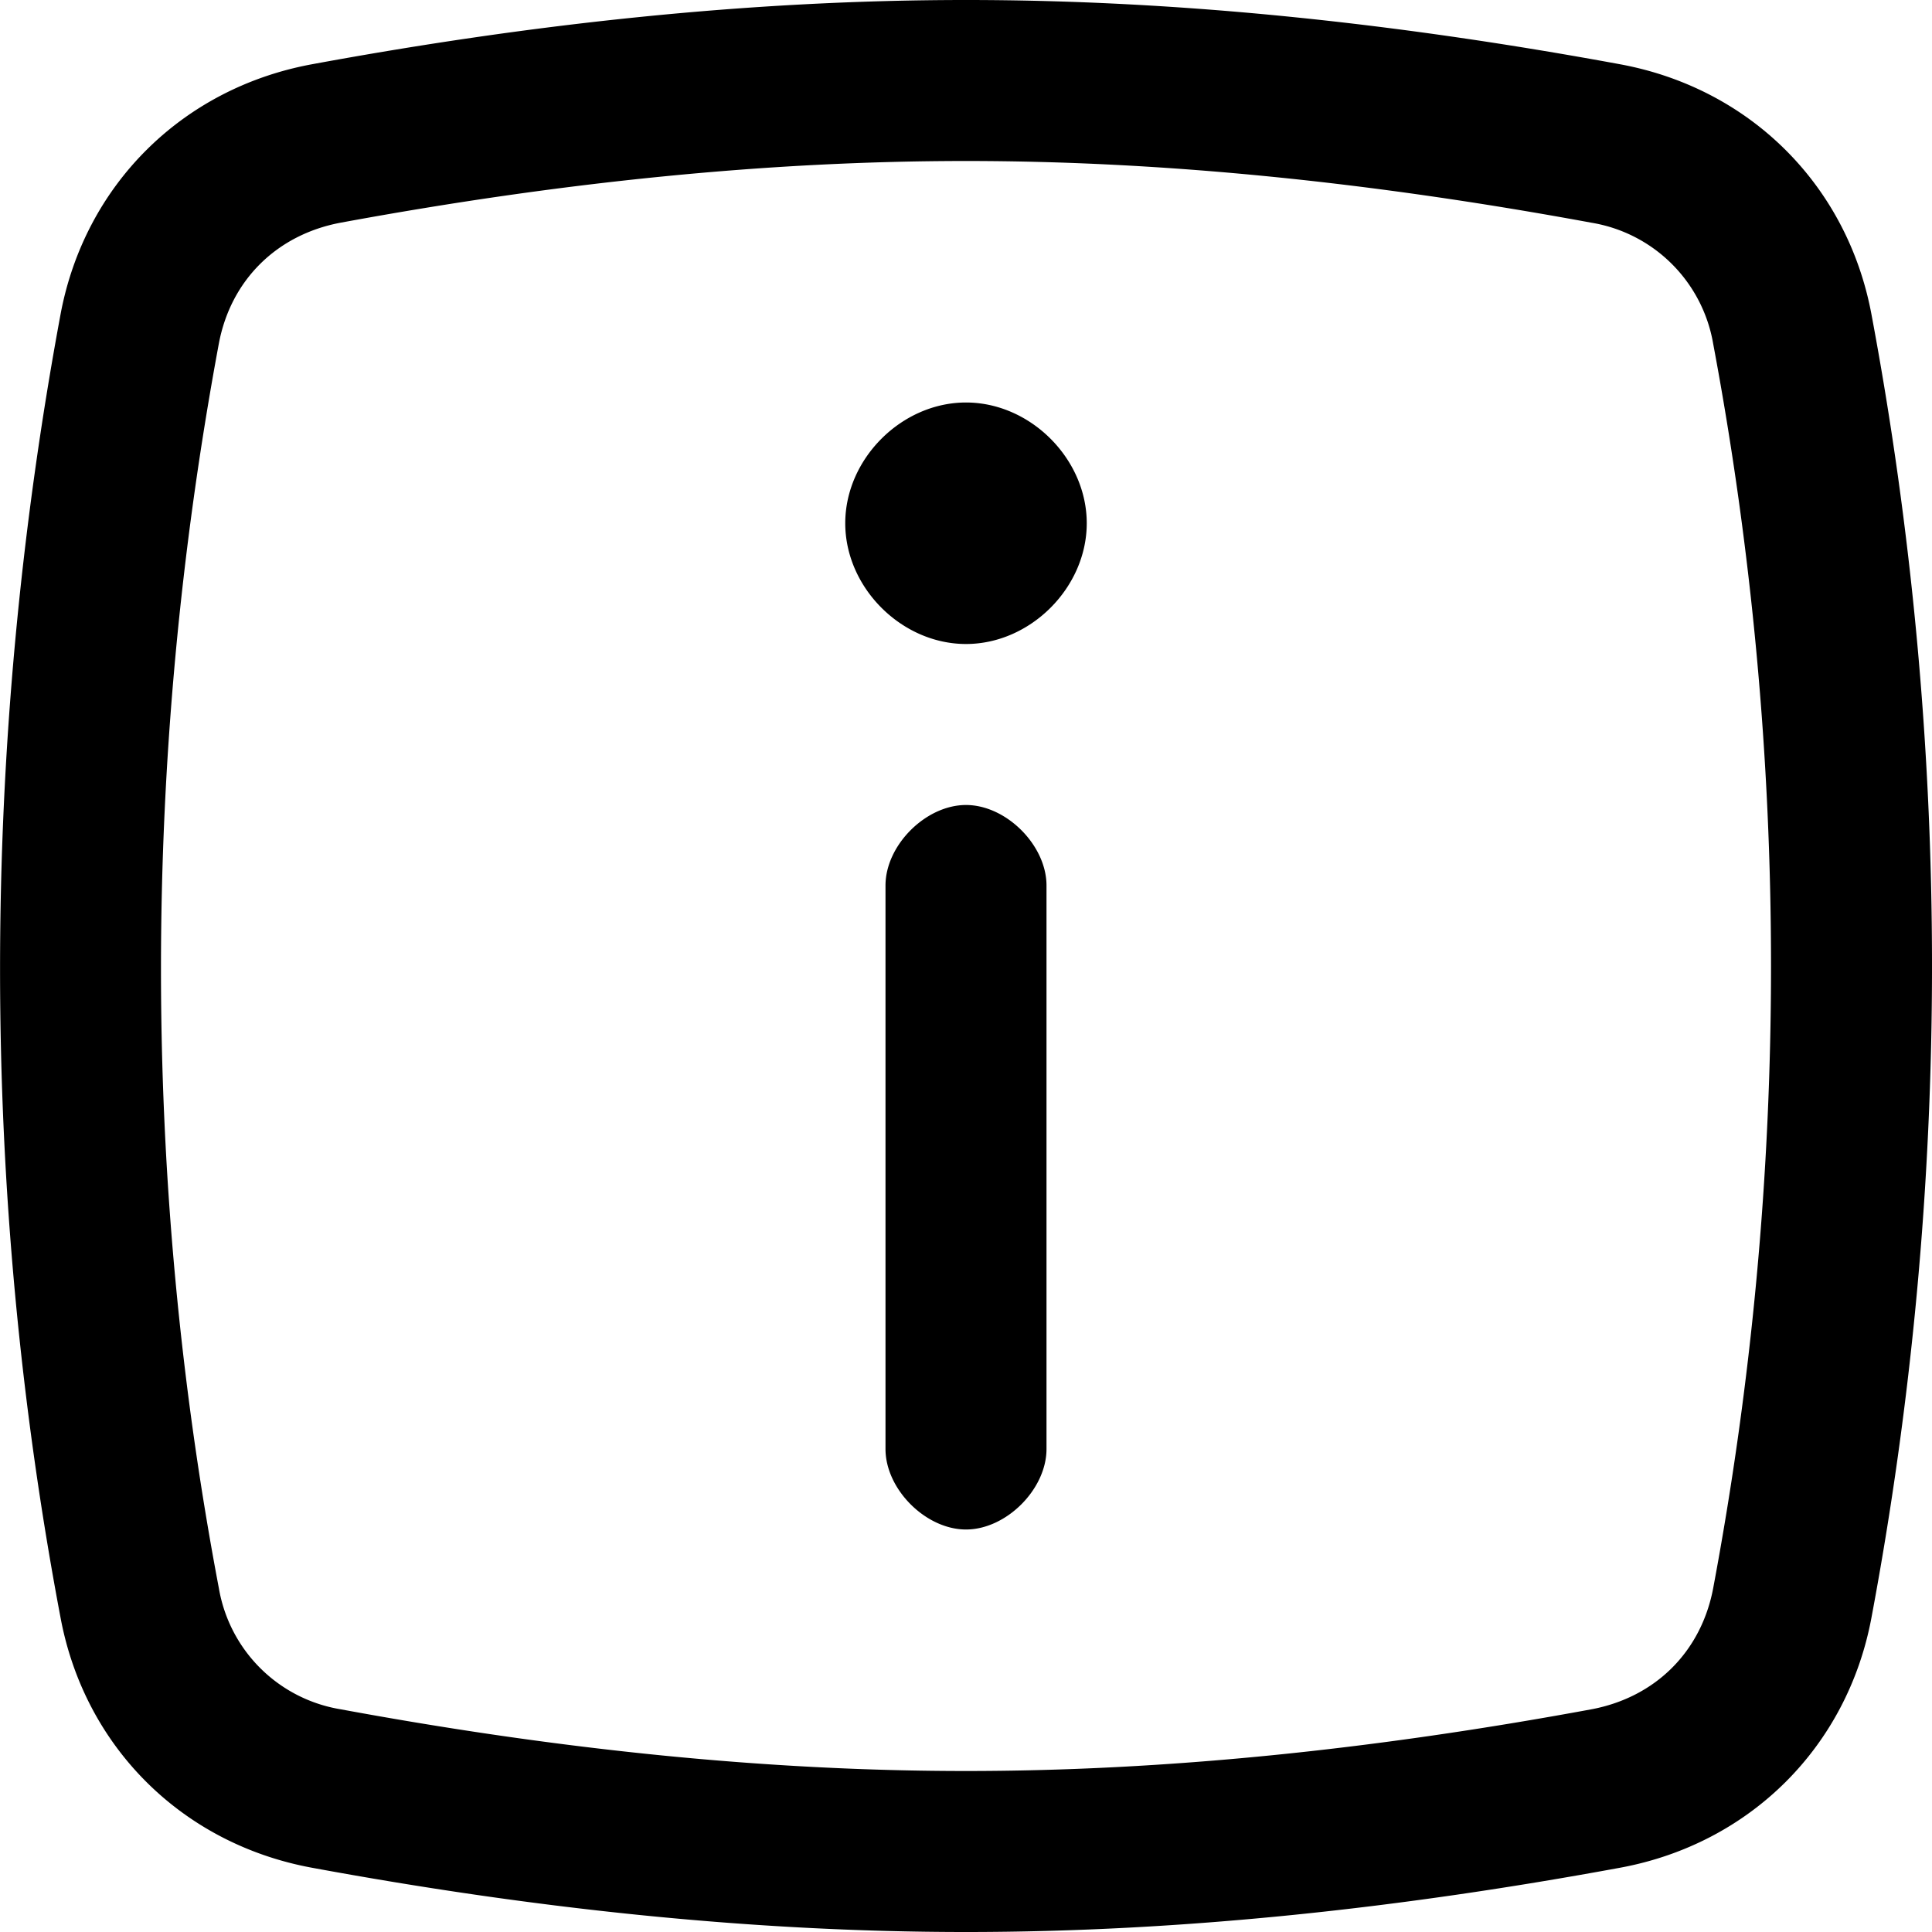 <svg width="1200" height="1200" viewBox="0 0 1200 1200" xmlns="http://www.w3.org/2000/svg"><path d="M1064.1 213.6a91.9 91.9 0 00-75.5-75.25C851.1 113 722.9 100 600 100c-123 0-251.15 13-388.35 38.3-39.85 7.45-68.3 35.8-75.7 75C88 471.15 88 733.65 135.95 986.5a91.85 91.85 0 0075.5 75.15C348.85 1087 477 1100 600 1100s251.15-13 388.35-38.3c39.85-7.45 68.3-35.8 75.75-75.3a2096.75 2096.75 0 000-772.8zm98.25-18.6a2196.7 2196.7 0 010 810c-15.05 80-75.3 140-155.65 155-135.55 25-271.15 40-406.7 40s-271.15-15-406.7-40c-80.35-15-140.6-75-155.65-155-50.15-265-50.15-540 0-810C52.7 115 113 55 193.3 40 328.85 15 464.5 0 600 0c135.55 0 271.15 15 406.7 40 80.35 15 140.6 75 155.65 155zM650 900c0 25-25 50-50 50s-50-25-50-50V550c0-25 25-50 50-50s50 25 50 50v350zm-50-500c-40 0-75-35-75-75s35-75 75-75 75 35 75 75-35 75-75 75z" fill-rule="evenodd"/></svg>